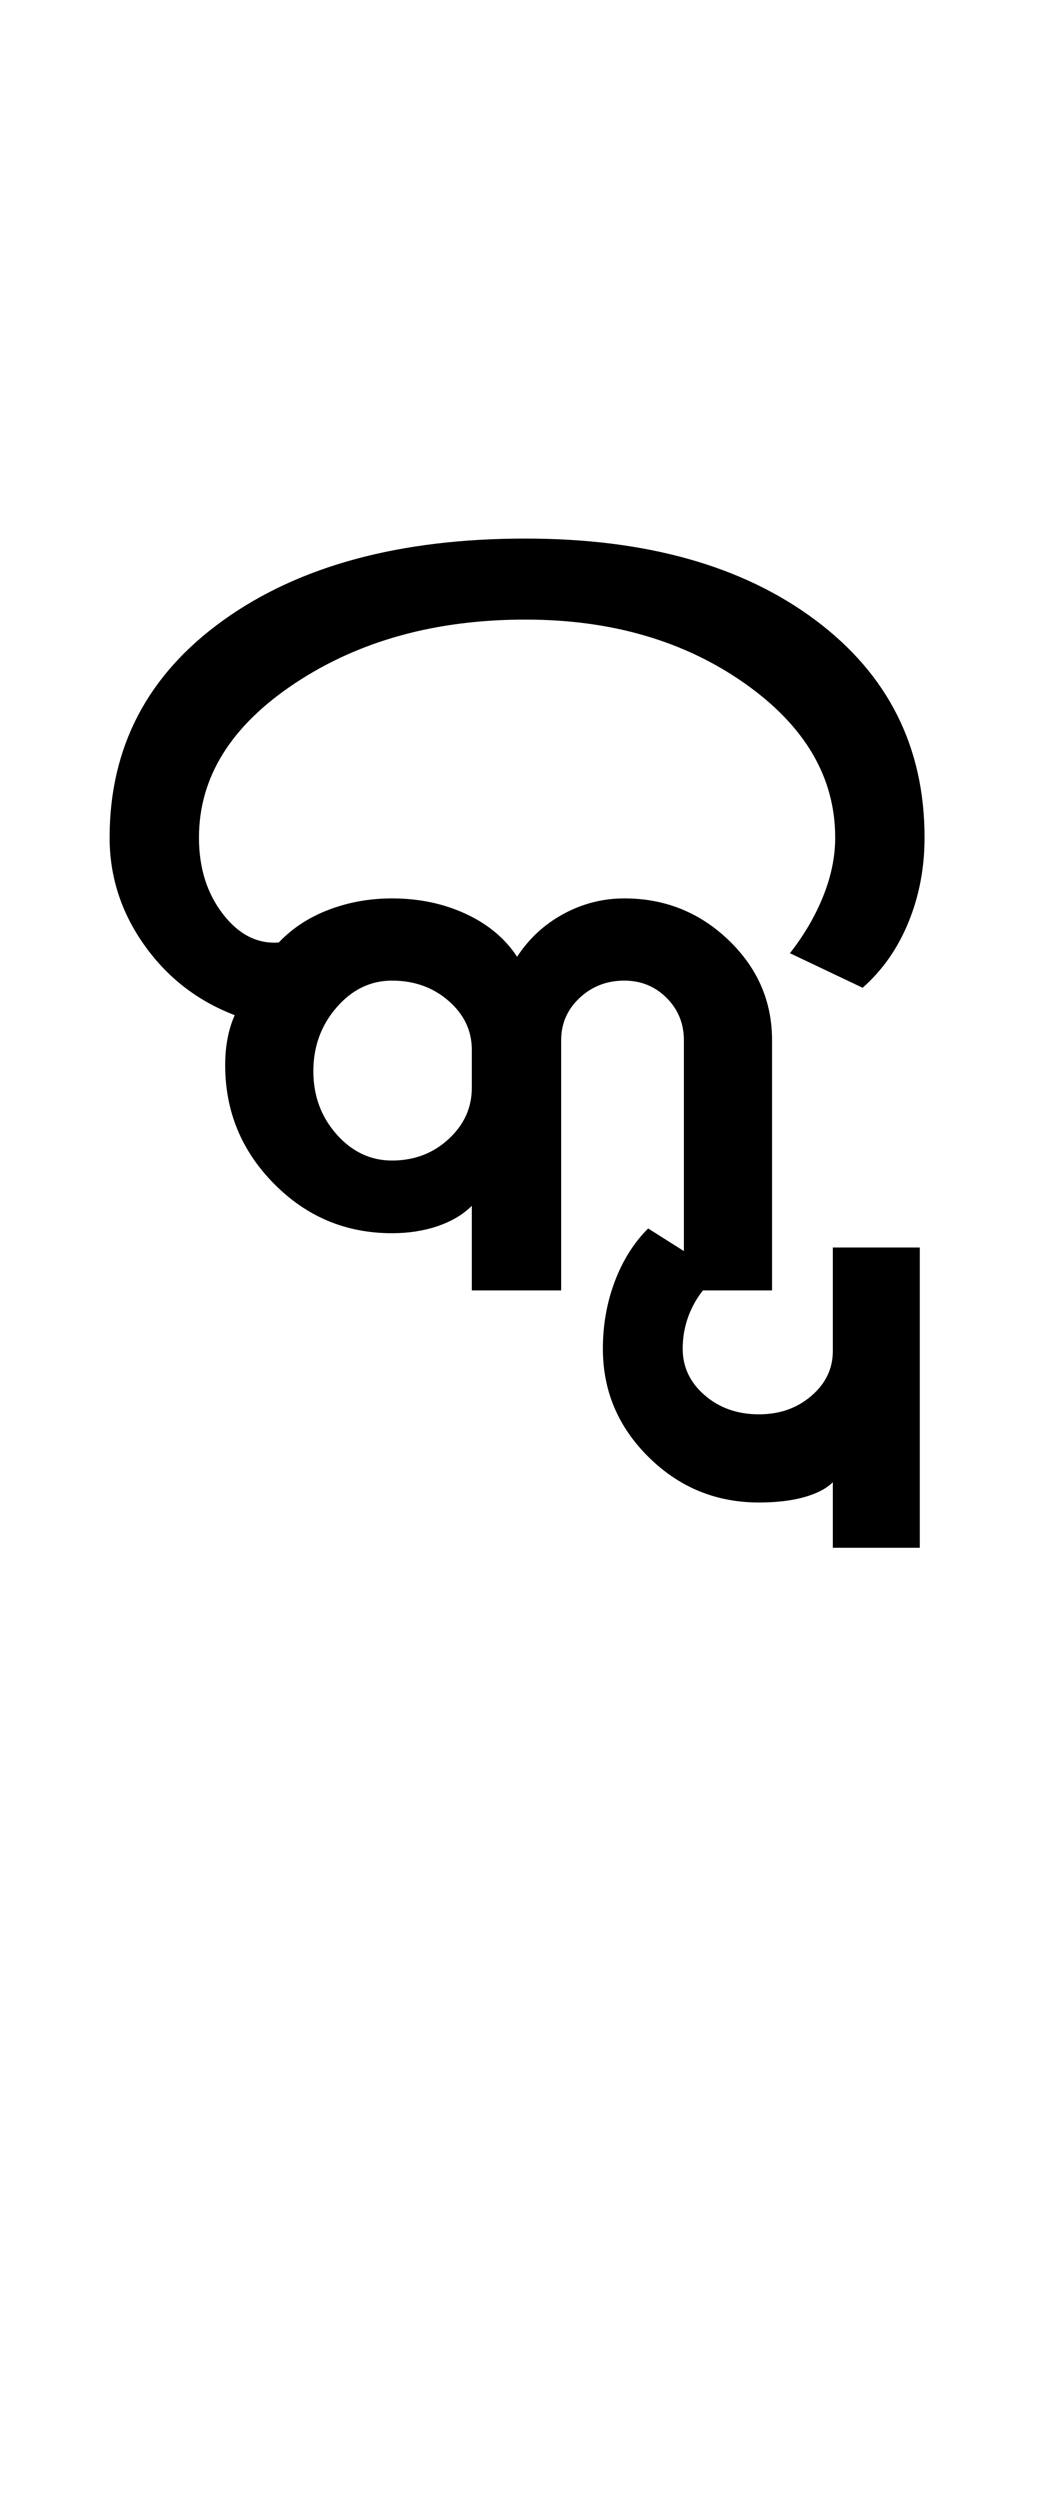 <?xml version="1.0" encoding="UTF-8"?>
<svg xmlns="http://www.w3.org/2000/svg" xmlns:xlink="http://www.w3.org/1999/xlink" width="222pt" height="524.5pt" viewBox="0 0 222 524.5" version="1.1">
<defs>
<g>
<symbol overflow="visible" id="glyph0-0">
<path style="stroke:none;" d="M 8.5 0 L 8.5 -170.5 L 76.5 -170.5 L 76.5 0 Z M 17 -8.5 L 68 -8.5 L 68 -162 L 17 -162 Z M 17 -8.5 "/>
</symbol>
<symbol overflow="visible" id="glyph0-1">
<path style="stroke:none;" d="M 83 -31.5 L 83 -49.25 C 81.164 -47.414 78.789 -46 75.875 -45 C 72.957 -44 69.75 -43.5 66.25 -43.5 C 56.582 -43.5 48.332 -46.957 41.5 -53.875 C 34.664 -60.789 31.25 -69.082 31.25 -78.75 C 31.25 -80.75 31.414 -82.625 31.75 -84.375 C 32.082 -86.125 32.582 -87.75 33.25 -89.25 C 25.414 -92.25 19.082 -97.164 14.25 -104 C 9.414 -110.832 7 -118.332 7 -126.5 C 7 -145.5 14.957 -160.707 30.875 -172.125 C 46.789 -183.539 67.914 -189.25 94.25 -189.25 C 119.582 -189.25 139.875 -183.539 155.125 -172.125 C 170.375 -160.707 178 -145.5 178 -126.5 C 178 -120.164 176.875 -114.25 174.625 -108.75 C 172.375 -103.25 169.164 -98.664 165 -95 L 149.75 -102.25 C 152.75 -106.082 155.082 -110.082 156.75 -114.25 C 158.414 -118.414 159.25 -122.5 159.25 -126.5 C 159.25 -139.164 152.914 -149.957 140.25 -158.875 C 127.582 -167.789 112.25 -172.25 94.25 -172.25 C 75.414 -172.25 59.289 -167.789 45.875 -158.875 C 32.457 -149.957 25.75 -139.164 25.75 -126.5 C 25.75 -120.164 27.414 -114.832 30.75 -110.5 C 34.082 -106.164 38 -104.164 42.5 -104.5 C 45.332 -107.5 48.832 -109.789 53 -111.375 C 57.164 -112.957 61.582 -113.75 66.25 -113.75 C 71.914 -113.75 77.082 -112.664 81.75 -110.5 C 86.414 -108.332 90 -105.332 92.5 -101.5 C 95 -105.332 98.25 -108.332 102.25 -110.5 C 106.25 -112.664 110.5 -113.75 115 -113.75 C 123.5 -113.75 130.789 -110.832 136.875 -105 C 142.957 -99.164 146 -92.164 146 -84 L 146 -31.5 L 131.5 -31.5 C 130.164 -29.832 129.125 -27.957 128.375 -25.875 C 127.625 -23.789 127.25 -21.582 127.25 -19.25 C 127.25 -15.414 128.789 -12.164 131.875 -9.5 C 134.957 -6.832 138.75 -5.5 143.25 -5.5 C 147.582 -5.5 151.25 -6.789 154.25 -9.375 C 157.25 -11.957 158.75 -15.082 158.75 -18.75 L 158.75 -40.5 L 177 -40.5 L 177 22.5 L 158.75 22.5 L 158.75 8.75 C 157.414 10.082 155.414 11.125 152.75 11.875 C 150.082 12.625 146.914 13 143.25 13 C 134.25 13 126.539 9.832 120.125 3.5 C 113.707 -2.832 110.5 -10.414 110.5 -19.25 C 110.5 -24.25 111.332 -28.957 113 -33.375 C 114.664 -37.789 117 -41.5 120 -44.5 L 127.5 -39.75 L 127.5 -84 C 127.5 -87.5 126.289 -90.457 123.875 -92.875 C 121.457 -95.289 118.5 -96.5 115 -96.5 C 111.332 -96.5 108.207 -95.289 105.625 -92.875 C 103.039 -90.457 101.75 -87.5 101.75 -84 L 101.75 -31.5 Z M 66.25 -58.75 C 70.914 -58.75 74.875 -60.25 78.125 -63.25 C 81.375 -66.25 83 -69.832 83 -74 L 83 -82 C 83 -86 81.375 -89.414 78.125 -92.25 C 74.875 -95.082 70.914 -96.5 66.25 -96.5 C 61.75 -96.5 57.875 -94.625 54.625 -90.875 C 51.375 -87.125 49.75 -82.664 49.75 -77.5 C 49.75 -72.332 51.375 -67.914 54.625 -64.25 C 57.875 -60.582 61.75 -58.75 66.25 -58.75 Z M 66.25 -58.75 "/>
</symbol>
</g>
</defs>
<g id="surface1">
<rect x="0" y="0" width="222" height="524.5" style="fill:rgb(100%,100%,100%);fill-opacity:1;stroke:none;"/>
<g style="fill:rgb(0%,0%,0%);fill-opacity:1;">
  <use xlink:href="#glyph0-1" x="16" y="302.25"/>
</g>
</g>
</svg>

